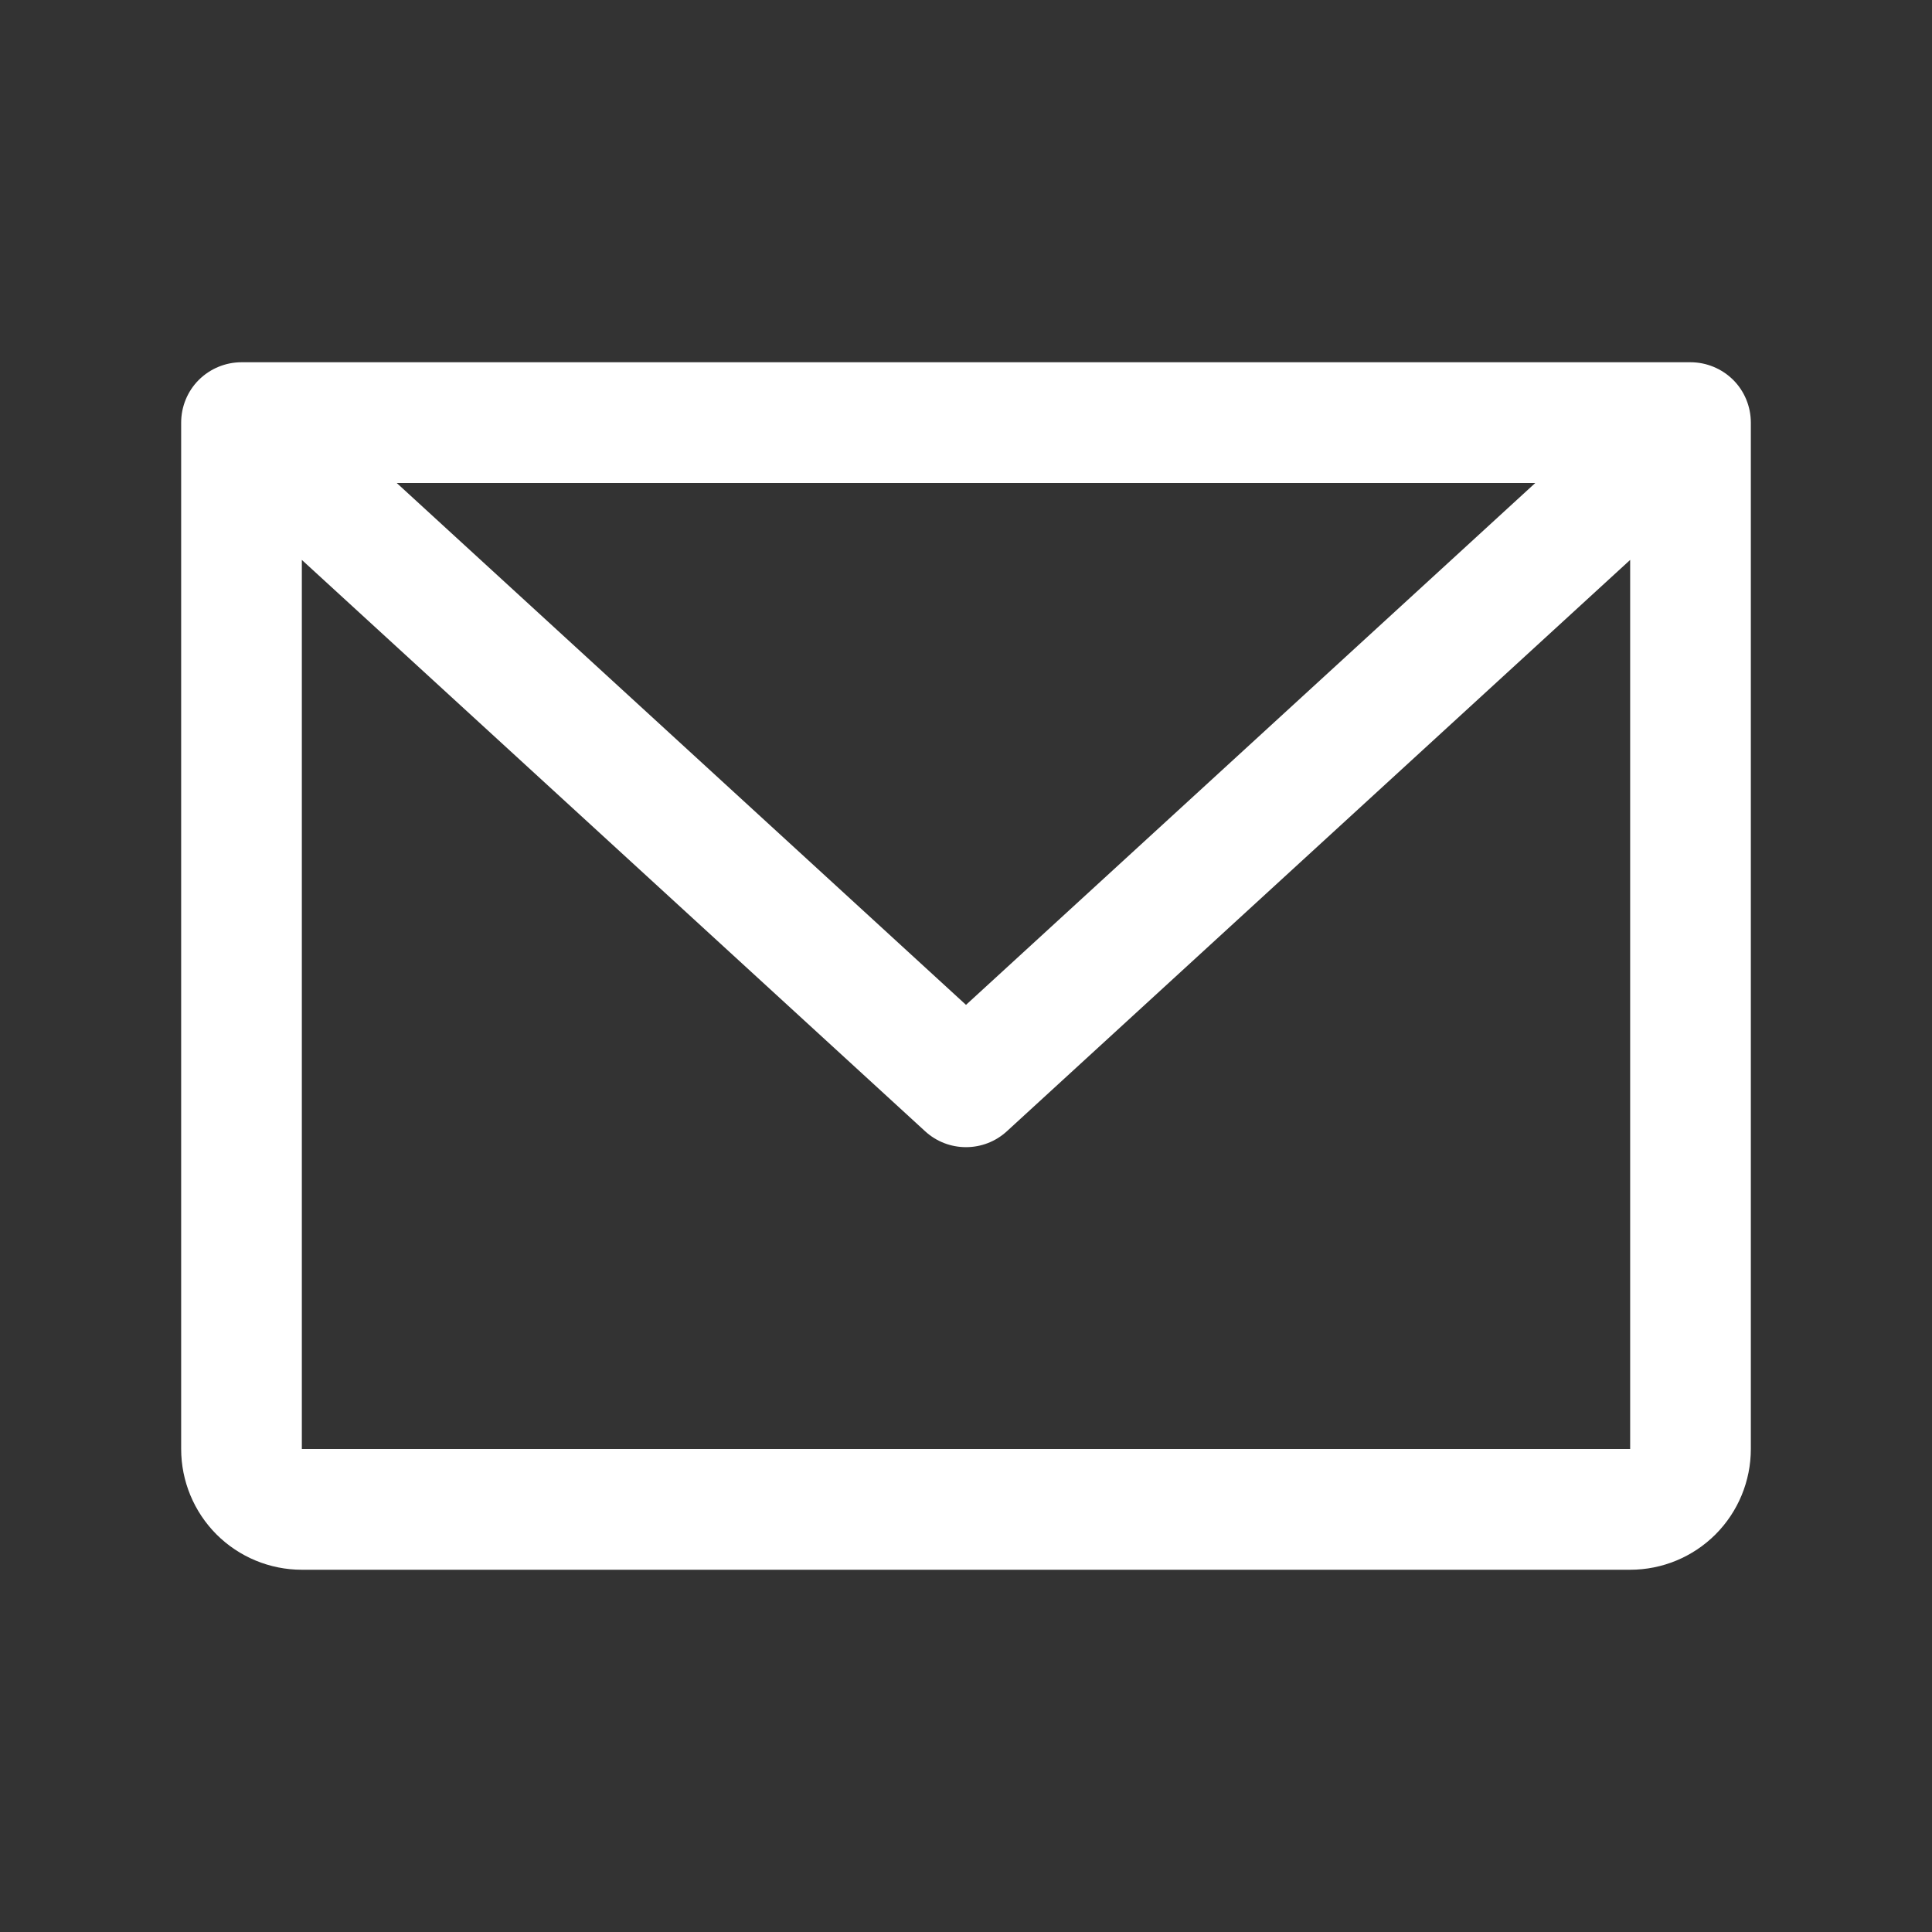 <svg width="26" height="26" viewBox="0 0 26 26" fill="none" xmlns="http://www.w3.org/2000/svg">
<rect x="0" y="0" width="26" height="26" fill="#333333" stroke="none"/>
<path d="M22.75 4.875H3.25C3.035 4.875 2.828 4.961 2.675 5.113C2.523 5.265 2.438 5.472 2.438 5.688V19.5C2.438 19.931 2.609 20.344 2.913 20.649C3.218 20.954 3.632 21.125 4.062 21.125H21.938C22.369 21.125 22.782 20.954 23.087 20.649C23.391 20.344 23.562 19.931 23.562 19.5V5.688C23.562 5.472 23.477 5.265 23.325 5.113C23.172 4.961 22.965 4.875 22.75 4.875ZM20.661 6.5L13 13.523L5.339 6.5H20.661ZM21.938 19.5H4.062V7.535L12.45 15.224C12.6 15.362 12.796 15.438 13 15.438C13.204 15.438 13.4 15.362 13.55 15.224L21.938 7.535V19.5Z" fill="white"/>
</svg>
